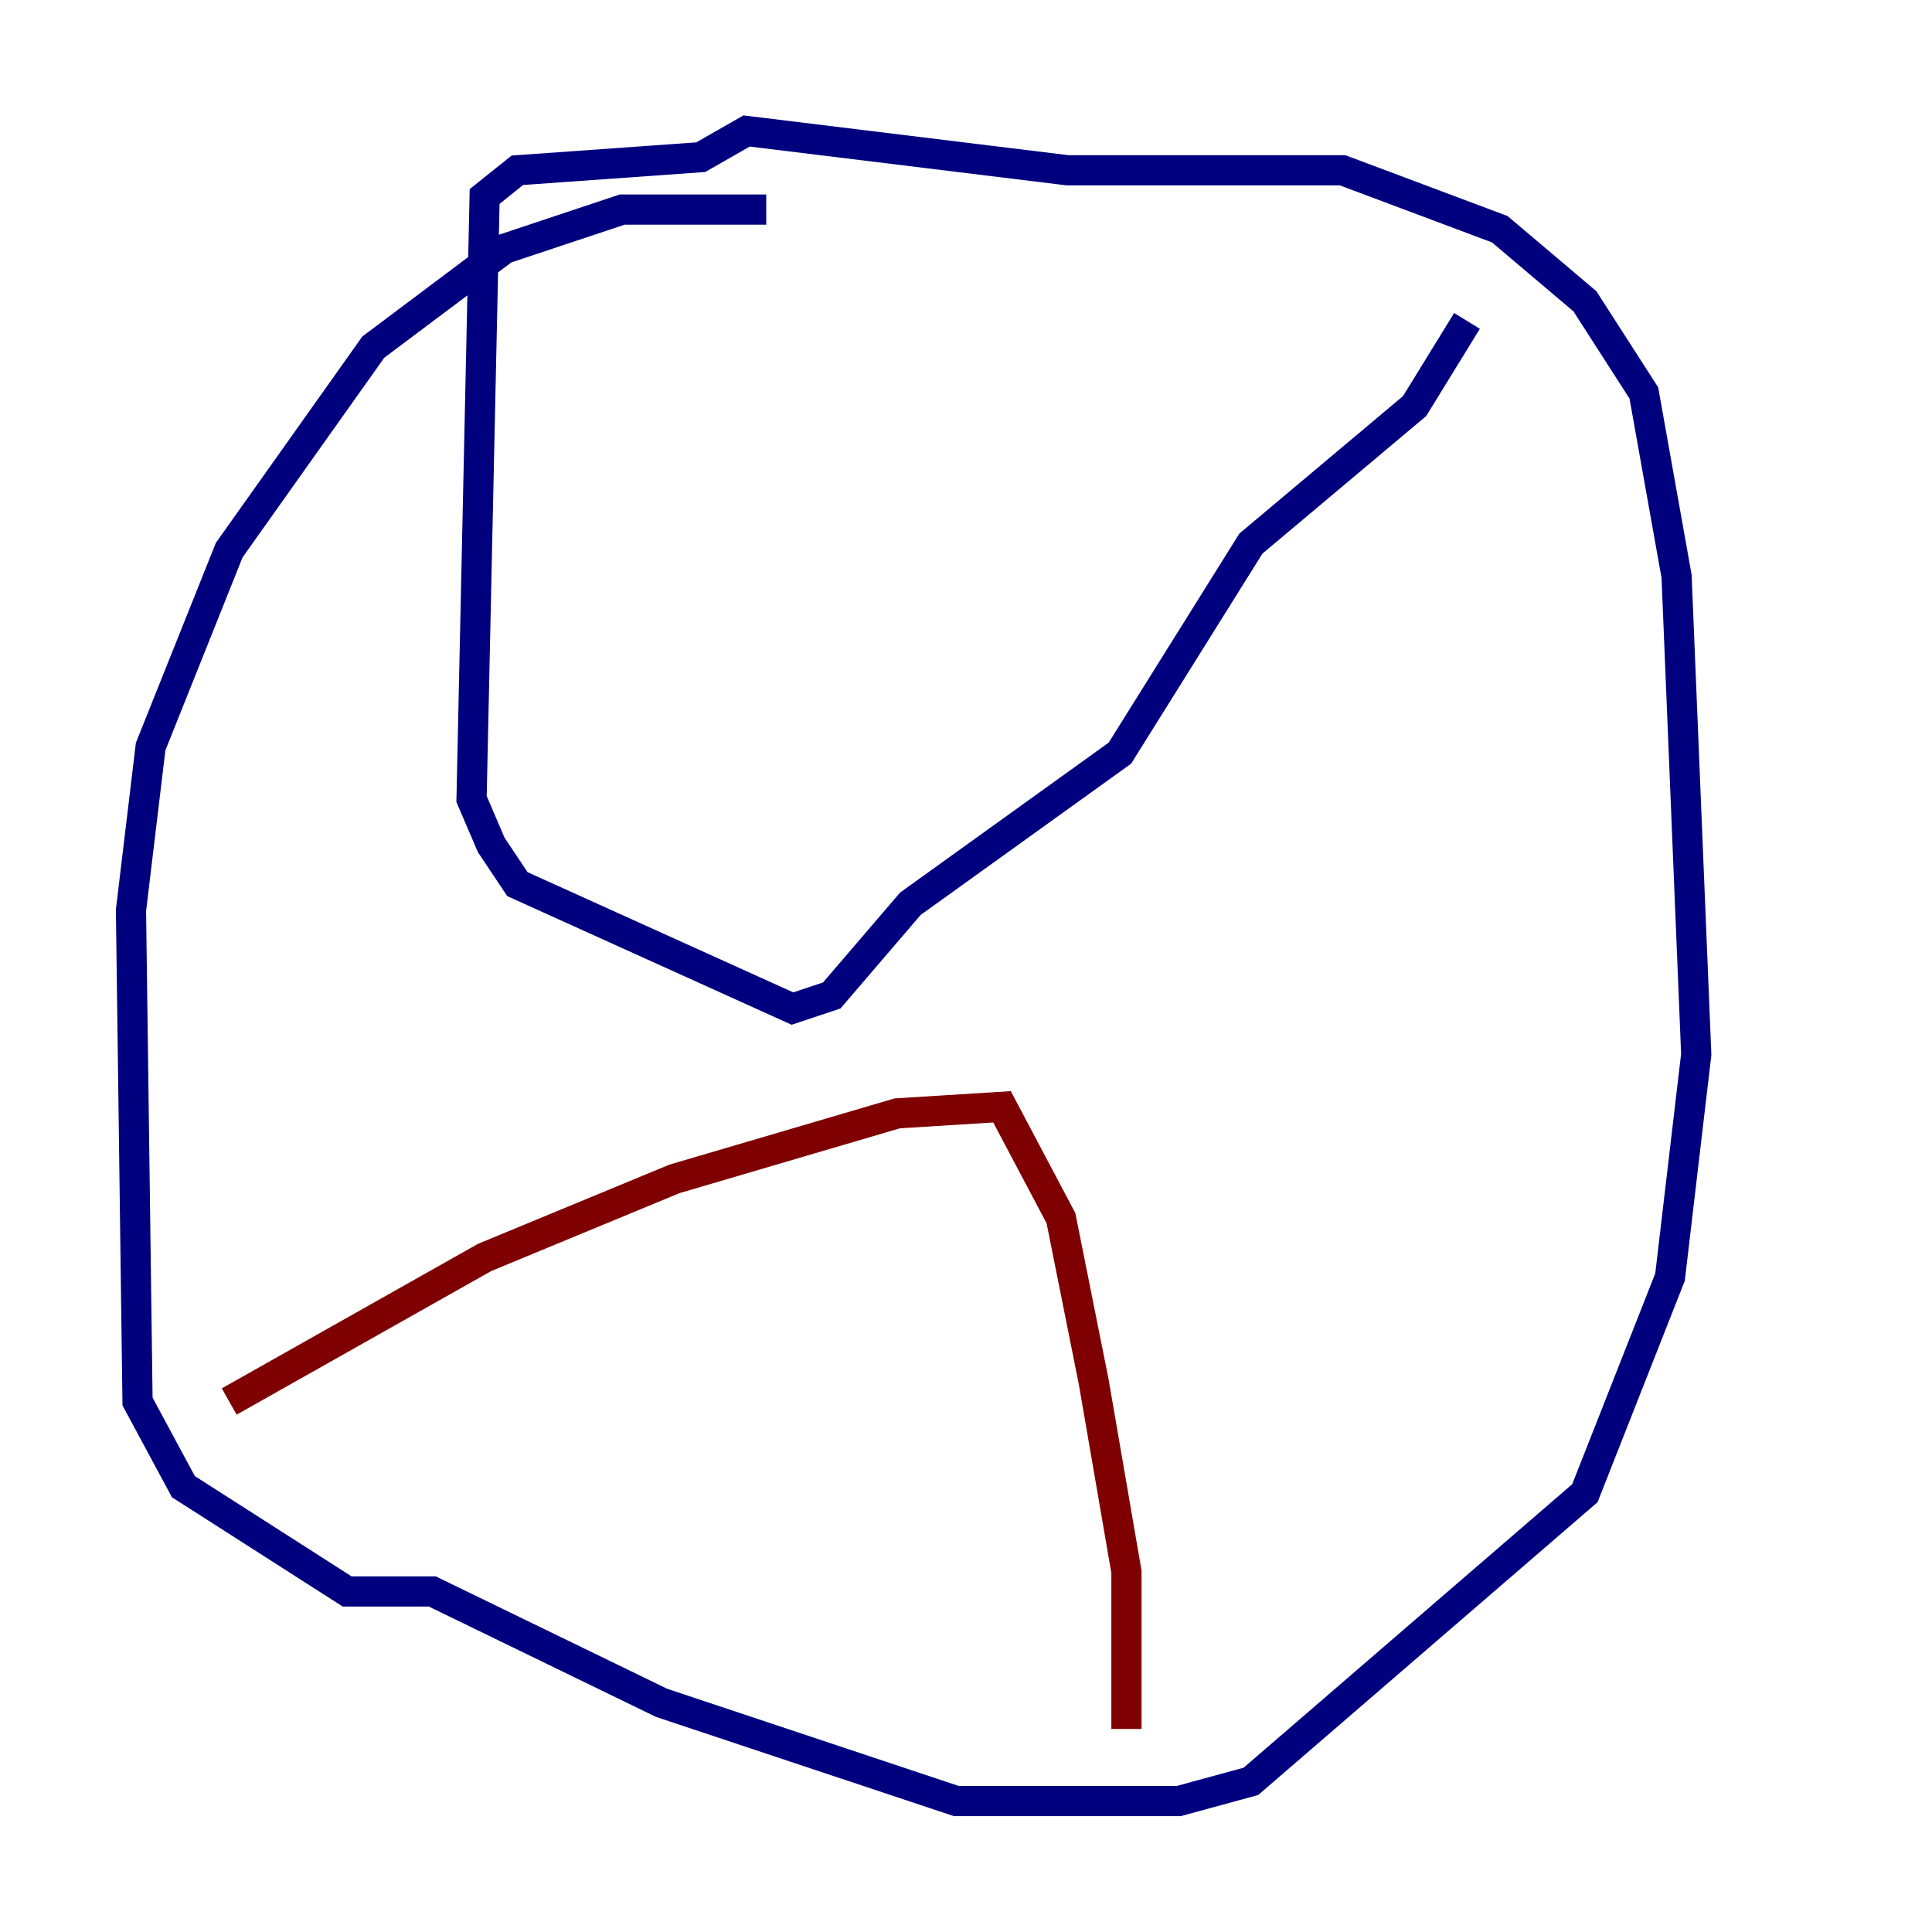 <?xml version="1.0" encoding="utf-8" ?>
<svg baseProfile="tiny" height="128" version="1.2" viewBox="0,0,128,128" width="128" xmlns="http://www.w3.org/2000/svg" xmlns:ev="http://www.w3.org/2001/xml-events" xmlns:xlink="http://www.w3.org/1999/xlink"><defs /><polyline fill="none" points="50.766,13.885 41.22,13.885 33.41,16.488 24.732,22.997 15.186,36.447 9.98,49.464 8.678,60.312 9.112,92.854 12.149,98.495 22.997,105.437 28.637,105.437 43.824,112.814 63.349,119.322 78.102,119.322 82.875,118.02 105.003,98.929 110.644,84.61 112.38,69.858 111.078,38.183 108.909,26.034 105.003,19.959 99.363,15.186 88.949,11.281 70.725,11.281 49.464,8.678 46.427,10.414 34.278,11.281 32.108,13.017 31.241,52.936 32.542,55.973 34.278,58.576 52.502,66.82 55.105,65.953 60.312,59.878 74.197,49.898 82.875,36.014 93.722,26.902 97.193,21.261" stroke="#00007f" stroke-width="2" /><polyline fill="none" points="15.186,92.854 32.108,83.308 44.691,78.102 59.444,73.763 66.386,73.329 70.291,80.705 72.461,91.552 74.63,104.136 74.63,114.549" stroke="#7f0000" stroke-width="2" /></svg>
